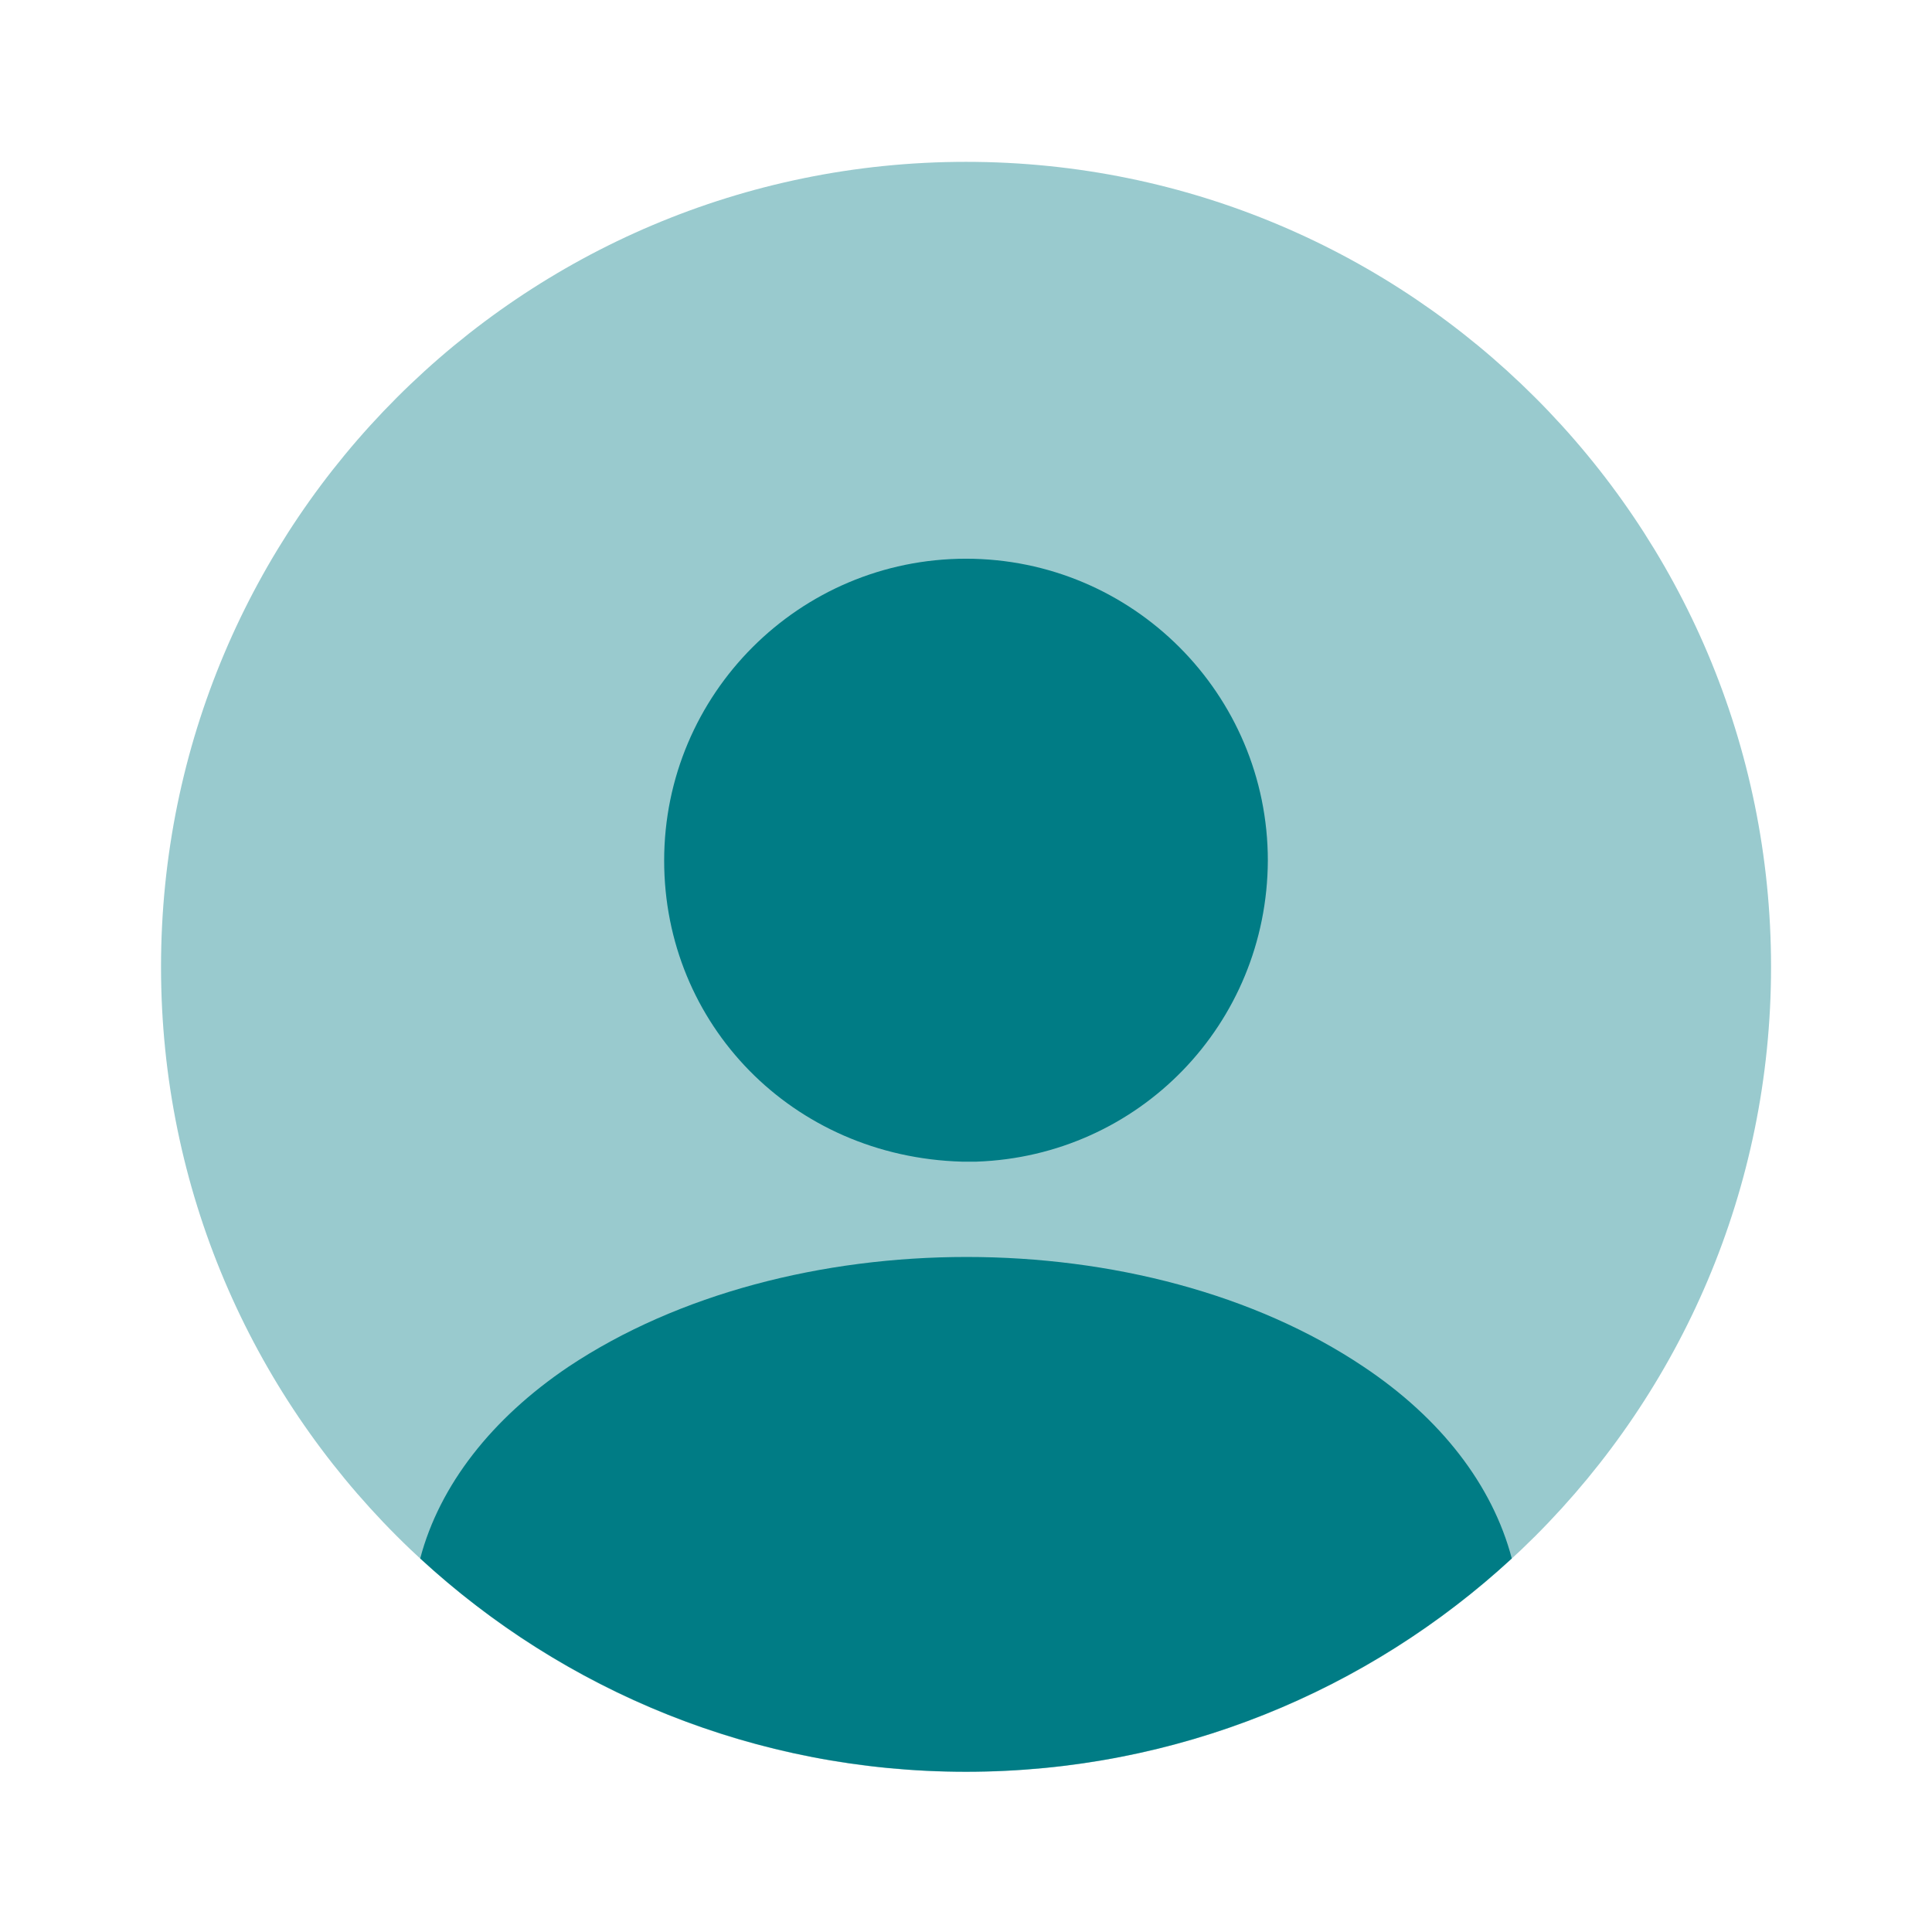<svg width="26" height="26" viewBox="0 0 26 26" fill="none" xmlns="http://www.w3.org/2000/svg">
<path opacity="0.4" d="M13 23.845C18.983 23.845 23.834 18.995 23.834 13.012C23.834 7.028 18.983 2.178 13 2.178C7.017 2.178 2.167 7.028 2.167 13.012C2.167 18.995 7.017 23.845 13 23.845Z" fill="#007C85"/>
<path d="M13 7.519C10.758 7.519 8.938 9.339 8.938 11.582C8.938 13.781 10.66 15.568 12.946 15.633C12.978 15.633 13.022 15.633 13.043 15.633C13.065 15.633 13.098 15.633 13.119 15.633C13.13 15.633 13.141 15.633 13.141 15.633C15.329 15.557 17.052 13.781 17.062 11.582C17.062 9.339 15.242 7.519 13 7.519Z" fill="#007C85"/>
<path d="M20.345 20.973C18.417 22.749 15.839 23.843 13 23.843C10.162 23.843 7.584 22.749 5.655 20.973C5.915 19.987 6.619 19.088 7.649 18.394C10.606 16.423 15.416 16.423 18.352 18.394C19.392 19.088 20.085 19.987 20.345 20.973Z" fill="#007C85"/>
</svg>
